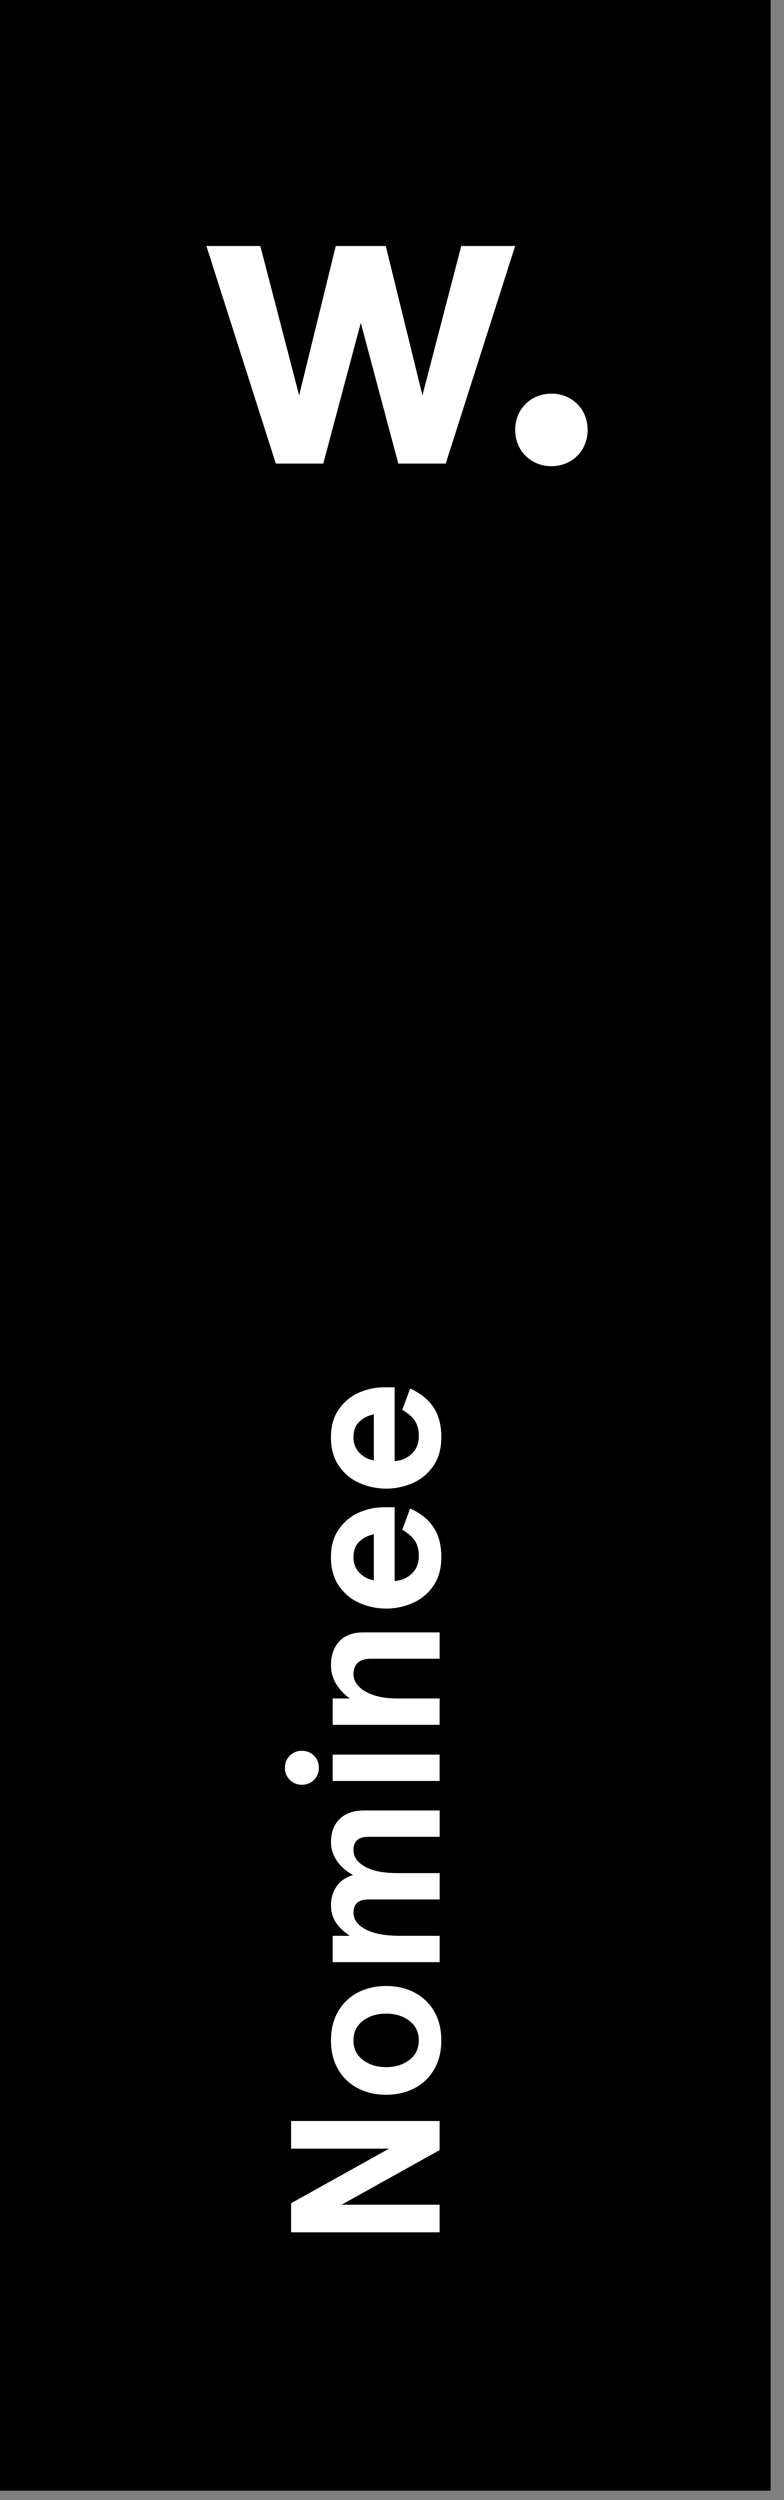 <svg width="54" height="172" viewBox="0 0 54 172" fill="none" xmlns="http://www.w3.org/2000/svg">
<rect x="0" y="0" width="54" height="172" fill="#808080" stroke="none"/>
<g clip-path="url(#clip0_701_2)">
<path d="M0 0H53.08V171.358H0V0Z" fill="black"/>
<path d="M20.049 153.585V151.583L26.801 147.826H20.049V145.926H30.279V147.928L23.527 151.685H30.279V153.585H20.049ZM29.9 142.382C29.581 142.935 29.109 143.384 28.541 143.675C27.966 143.972 27.318 144.121 26.597 144.121C25.876 144.121 25.228 143.972 24.653 143.675C24.085 143.384 23.613 142.935 23.294 142.382C22.963 141.818 22.797 141.15 22.797 140.379C22.797 139.61 22.963 138.942 23.294 138.377C23.613 137.824 24.085 137.375 24.653 137.083C25.228 136.786 25.877 136.638 26.597 136.638C27.319 136.638 27.966 136.786 28.541 137.083C29.109 137.375 29.58 137.824 29.9 138.377C30.23 138.942 30.396 139.61 30.396 140.379C30.397 141.149 30.23 141.817 29.9 142.382ZM28.197 139.034C27.762 138.703 27.23 138.537 26.596 138.537C25.962 138.537 25.429 138.703 24.995 139.034C24.561 139.366 24.345 139.814 24.345 140.379C24.345 140.944 24.562 141.393 24.995 141.725C25.429 142.055 25.962 142.221 26.596 142.221C27.23 142.221 27.762 142.055 28.197 141.725C28.631 141.393 28.846 140.945 28.846 140.379C28.847 139.814 28.631 139.366 28.197 139.034ZM22.913 134.996V133.184H24.098C23.668 132.901 23.346 132.591 23.125 132.255C22.906 131.919 22.796 131.523 22.796 131.065C22.796 130.586 22.923 130.163 23.176 129.793C23.43 129.423 23.811 129.16 24.317 129.003C23.839 128.741 23.466 128.412 23.199 128.018C22.939 127.647 22.799 127.206 22.797 126.753C22.797 126.071 22.997 125.535 23.396 125.146C23.796 124.755 24.353 124.561 25.064 124.561H30.282V126.373H25.371C24.689 126.373 24.348 126.676 24.348 127.28C24.348 127.747 24.612 128.13 25.137 128.426C25.664 128.725 26.423 128.872 27.417 128.872H30.282V130.685H25.371C24.689 130.685 24.348 130.988 24.348 131.591C24.348 132.059 24.623 132.442 25.174 132.738C25.725 133.036 26.526 133.184 27.578 133.184H30.282V134.996H22.913V134.996ZM21.627 122.457C21.402 122.681 21.125 122.793 20.794 122.793C20.463 122.793 20.186 122.681 19.961 122.457C19.851 122.348 19.764 122.218 19.706 122.075C19.648 121.932 19.621 121.778 19.625 121.624C19.625 121.293 19.736 121.015 19.961 120.791C20.186 120.566 20.463 120.455 20.794 120.455C21.125 120.455 21.402 120.566 21.627 120.791C21.852 121.015 21.964 121.293 21.964 121.624C21.964 121.956 21.852 122.232 21.627 122.457ZM22.913 120.718H30.279V122.531H22.913V120.718ZM22.913 118.668V116.856H24.098C23.714 116.589 23.39 116.246 23.147 115.847C22.915 115.463 22.793 115.023 22.796 114.575C22.796 113.894 22.986 113.346 23.366 112.931C23.746 112.517 24.297 112.31 25.017 112.31H30.28V114.122H25.558C25.14 114.122 24.831 114.218 24.638 114.407C24.443 114.597 24.345 114.854 24.345 115.176C24.345 115.478 24.461 115.756 24.696 116.009C24.929 116.263 25.273 116.467 25.726 116.622C26.179 116.778 26.718 116.856 27.341 116.856H30.279V118.668H22.913V118.668ZM29.834 109.129C29.476 109.646 28.98 110.051 28.402 110.298C27.832 110.544 27.218 110.671 26.597 110.671C25.975 110.672 25.36 110.545 24.79 110.298C24.211 110.05 23.733 109.66 23.358 109.129C22.983 108.598 22.795 107.933 22.795 107.134C22.795 106.363 22.978 105.721 23.344 105.204C23.69 104.703 24.168 104.307 24.726 104.063C25.264 103.824 25.846 103.7 26.435 103.699H27.181V108.77C27.628 108.75 28.019 108.587 28.349 108.28C28.681 107.973 28.847 107.556 28.847 107.032C28.847 106.622 28.754 106.278 28.57 106.001C28.384 105.723 28.097 105.472 27.707 105.248L28.249 103.786C28.939 104.089 29.473 104.51 29.841 105.051C30.212 105.592 30.397 106.286 30.397 107.134C30.397 107.933 30.209 108.598 29.834 109.129V109.129ZM25.749 105.555C25.339 105.643 25.003 105.816 24.74 106.075C24.478 106.333 24.345 106.685 24.345 107.135C24.345 107.563 24.482 107.919 24.754 108.202C25.026 108.484 25.358 108.66 25.748 108.727V105.555H25.749ZM29.834 100.878C29.459 101.409 28.982 101.799 28.402 102.047C27.832 102.293 27.217 102.42 26.596 102.42C25.975 102.42 25.36 102.293 24.79 102.047C24.211 101.799 23.733 101.409 23.358 100.878C22.983 100.347 22.795 99.682 22.795 98.883C22.795 98.113 22.978 97.471 23.344 96.953C23.69 96.452 24.168 96.057 24.726 95.813C25.264 95.573 25.846 95.449 26.435 95.448H27.181V100.52C27.617 100.504 28.032 100.33 28.349 100.03C28.681 99.723 28.847 99.306 28.847 98.781C28.847 98.371 28.754 98.028 28.57 97.75C28.384 97.473 28.097 97.222 27.707 96.997L28.249 95.535C28.939 95.837 29.473 96.259 29.841 96.8C30.212 97.341 30.397 98.034 30.397 98.883C30.397 99.682 30.209 100.347 29.834 100.878V100.878ZM25.749 97.305C25.339 97.393 25.003 97.566 24.74 97.824C24.478 98.082 24.345 98.435 24.345 98.884C24.345 99.313 24.482 99.668 24.754 99.951C25.026 100.233 25.358 100.409 25.748 100.477V97.305H25.749ZM35.482 16.926L30.7 31.895H27.434L24.85 22.213L22.266 31.895H18.998L14.217 16.926H17.93L20.603 27.202L23.127 16.926H26.572L29.096 27.202L31.77 16.926H35.482ZM37.98 27.083C39.406 27.083 40.475 28.151 40.475 29.578C40.475 31.003 39.406 32.073 37.98 32.073C36.555 32.073 35.485 31.003 35.485 29.578C35.484 28.151 36.555 27.083 37.98 27.083Z" fill="white"/>
</g>
<defs>
<clipPath id="clip0_701_2">
<rect width="53.08" height="171.358" fill="white"/>
</clipPath>
</defs>
</svg>
